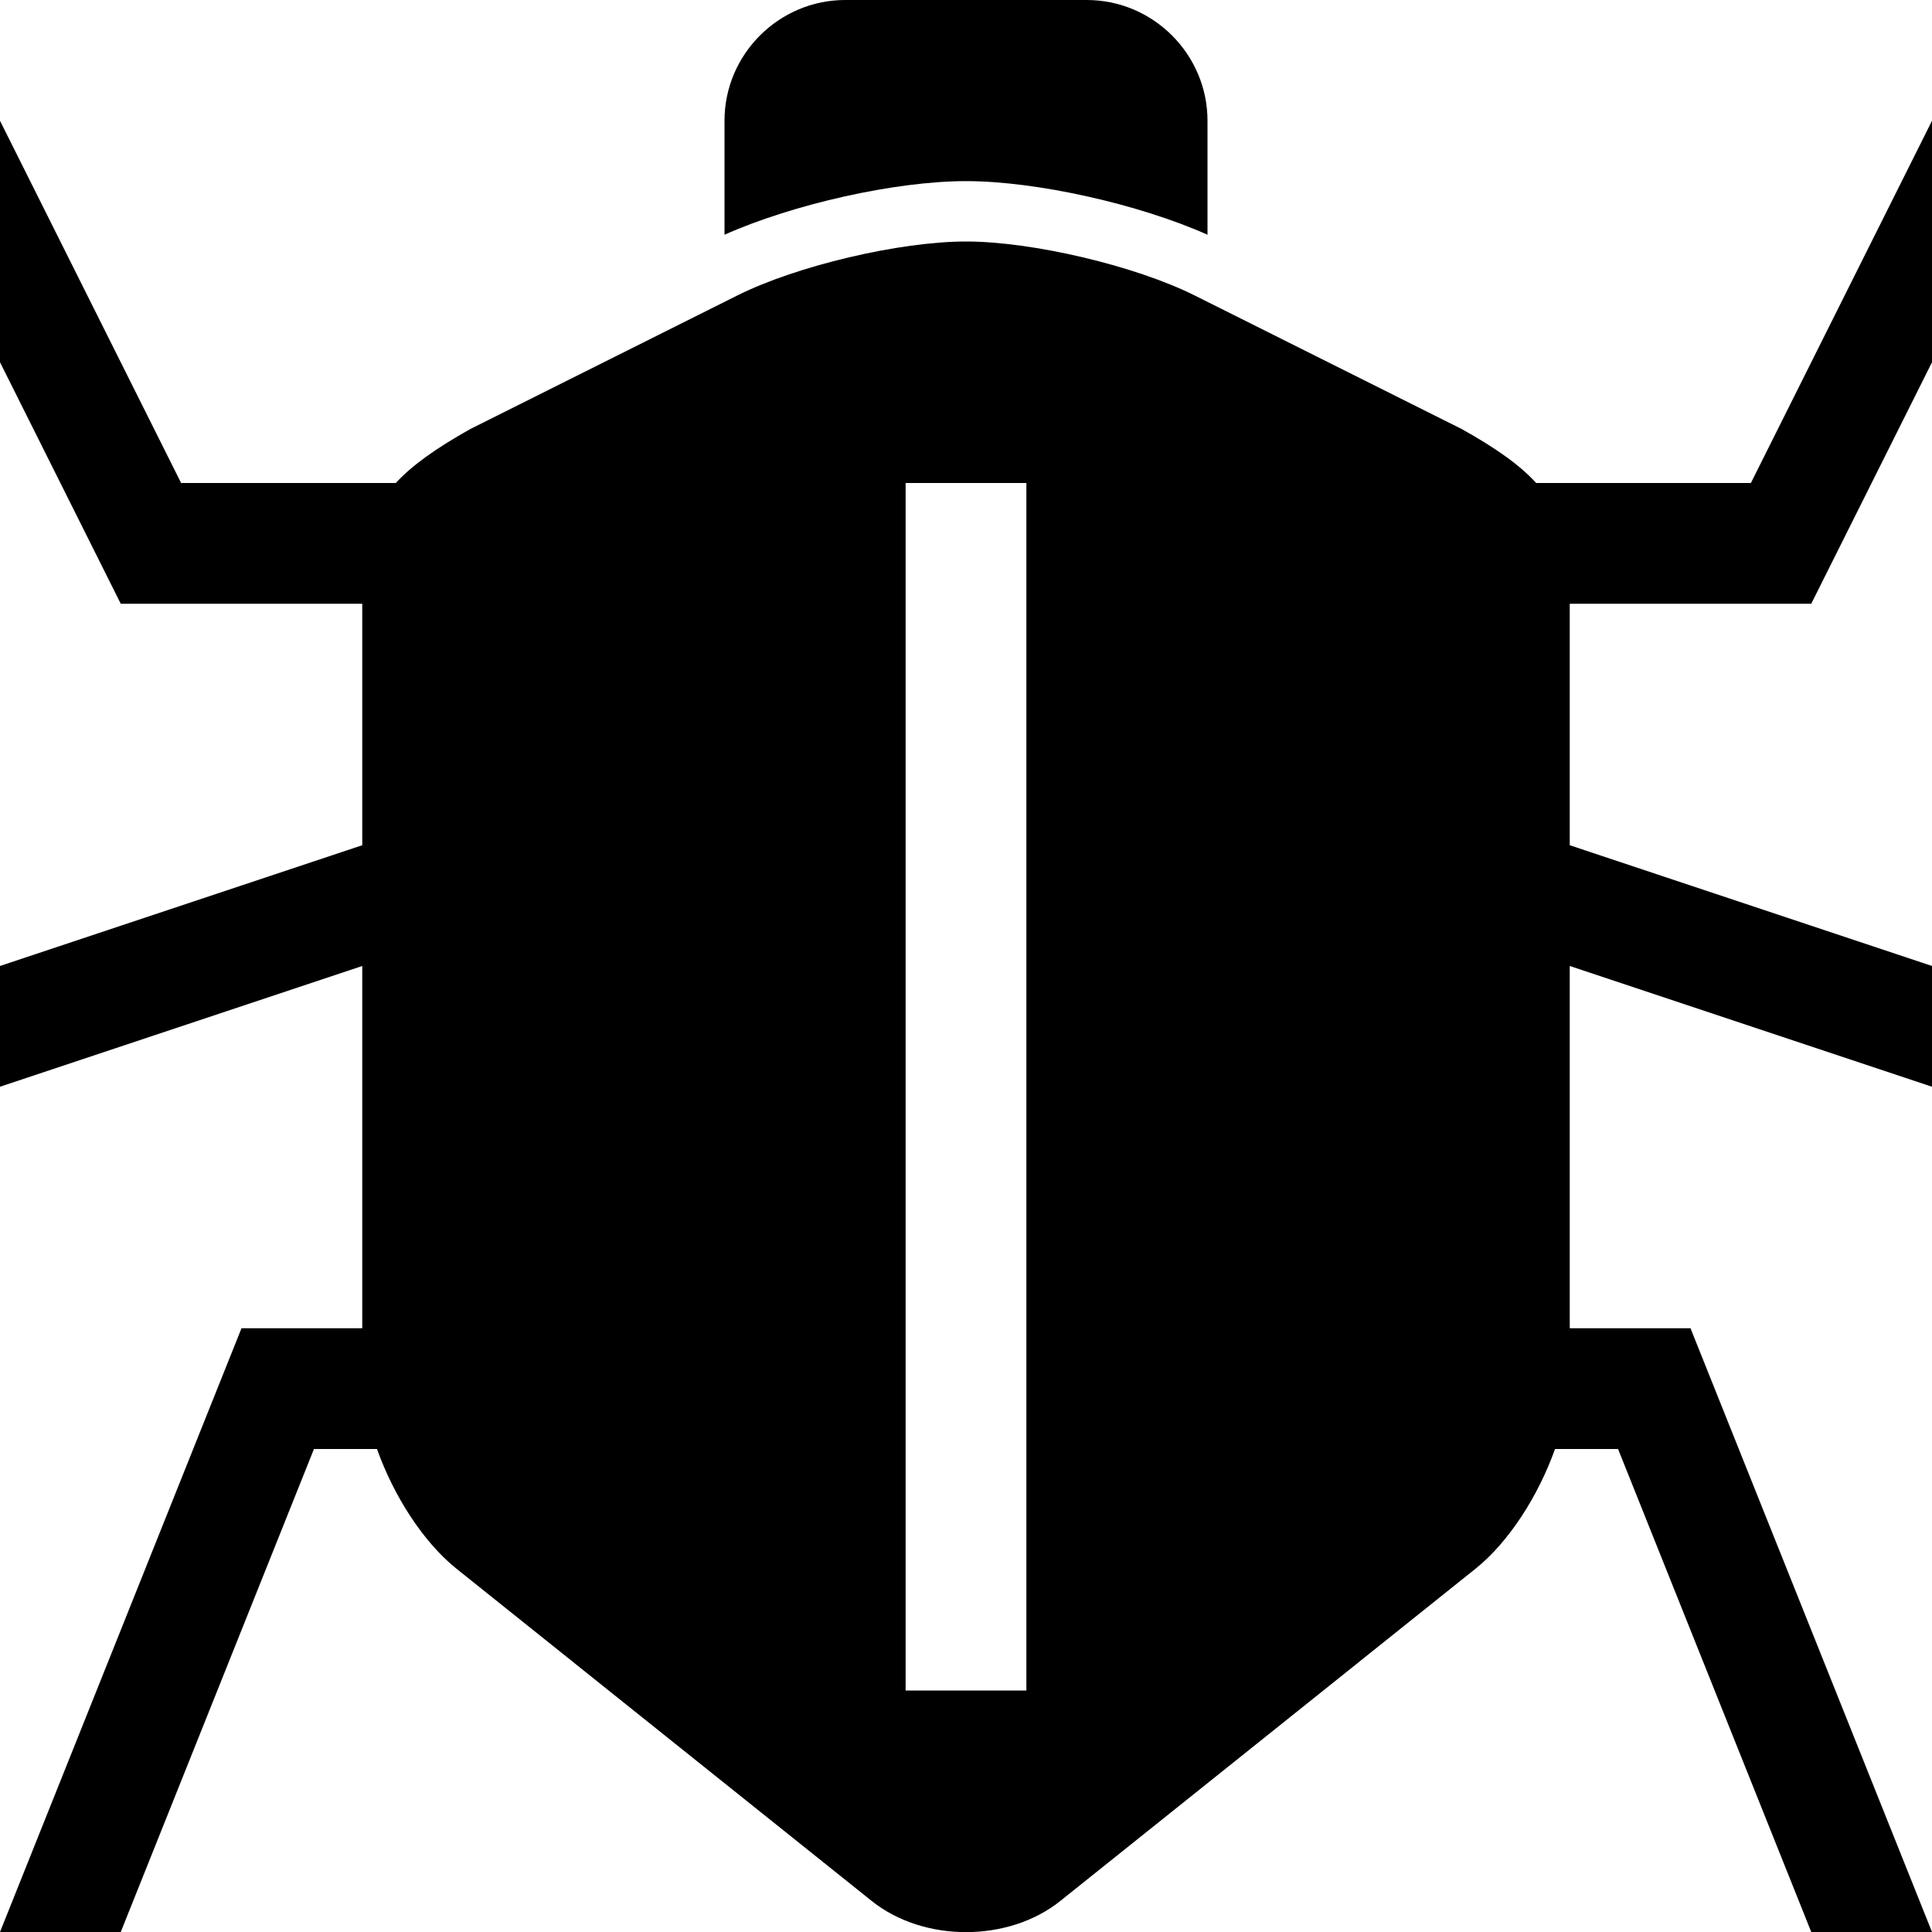 <?xml version="1.0" encoding="utf-8"?>
<!-- Generated by IcoMoon.io -->
<!DOCTYPE svg PUBLIC "-//W3C//DTD SVG 1.1//EN" "http://www.w3.org/Graphics/SVG/1.1/DTD/svg11.dtd">
<svg version="1.1" xmlns="http://www.w3.org/2000/svg" xmlns:xlink="http://www.w3.org/1999/xlink" width="16" height="16" viewBox="0 0 16 16">
<path fill="#000000" d="M15 5l1-2v-2l-1.5 3h-1.778c-0.134-0.147-0.33-0.287-0.617-0.447l-2.211-1.106c-0.492-0.246-1.344-0.447-1.894-0.447s-1.403 0.201-1.894 0.447l-2.211 1.106c-0.287 0.161-0.483 0.301-0.617 0.447h-1.778l-1.5-3v2l1 2h2v2l-3 1v1l3-1v3h-1l-2 5h1l1.6-4h0.522c0.139 0.39 0.383 0.771 0.659 0.992l3.438 2.751c0.215 0.172 0.498 0.258 0.781 0.258s0.566-0.086 0.781-0.258l3.438-2.751c0.276-0.221 0.52-0.602 0.659-0.992h0.522l1.6 4h1l-2-5h-1v-3l3 1v-1l-3-1v-2h2zM8.5 14h-1v-10h1v10zM10 1.944v-0.944c0-0.55-0.45-1-1-1h-2c-0.55 0-1 0.45-1 1v0.944c0.567-0.253 1.415-0.444 2-0.444s1.433 0.191 2 0.444z"></path>
</svg>
